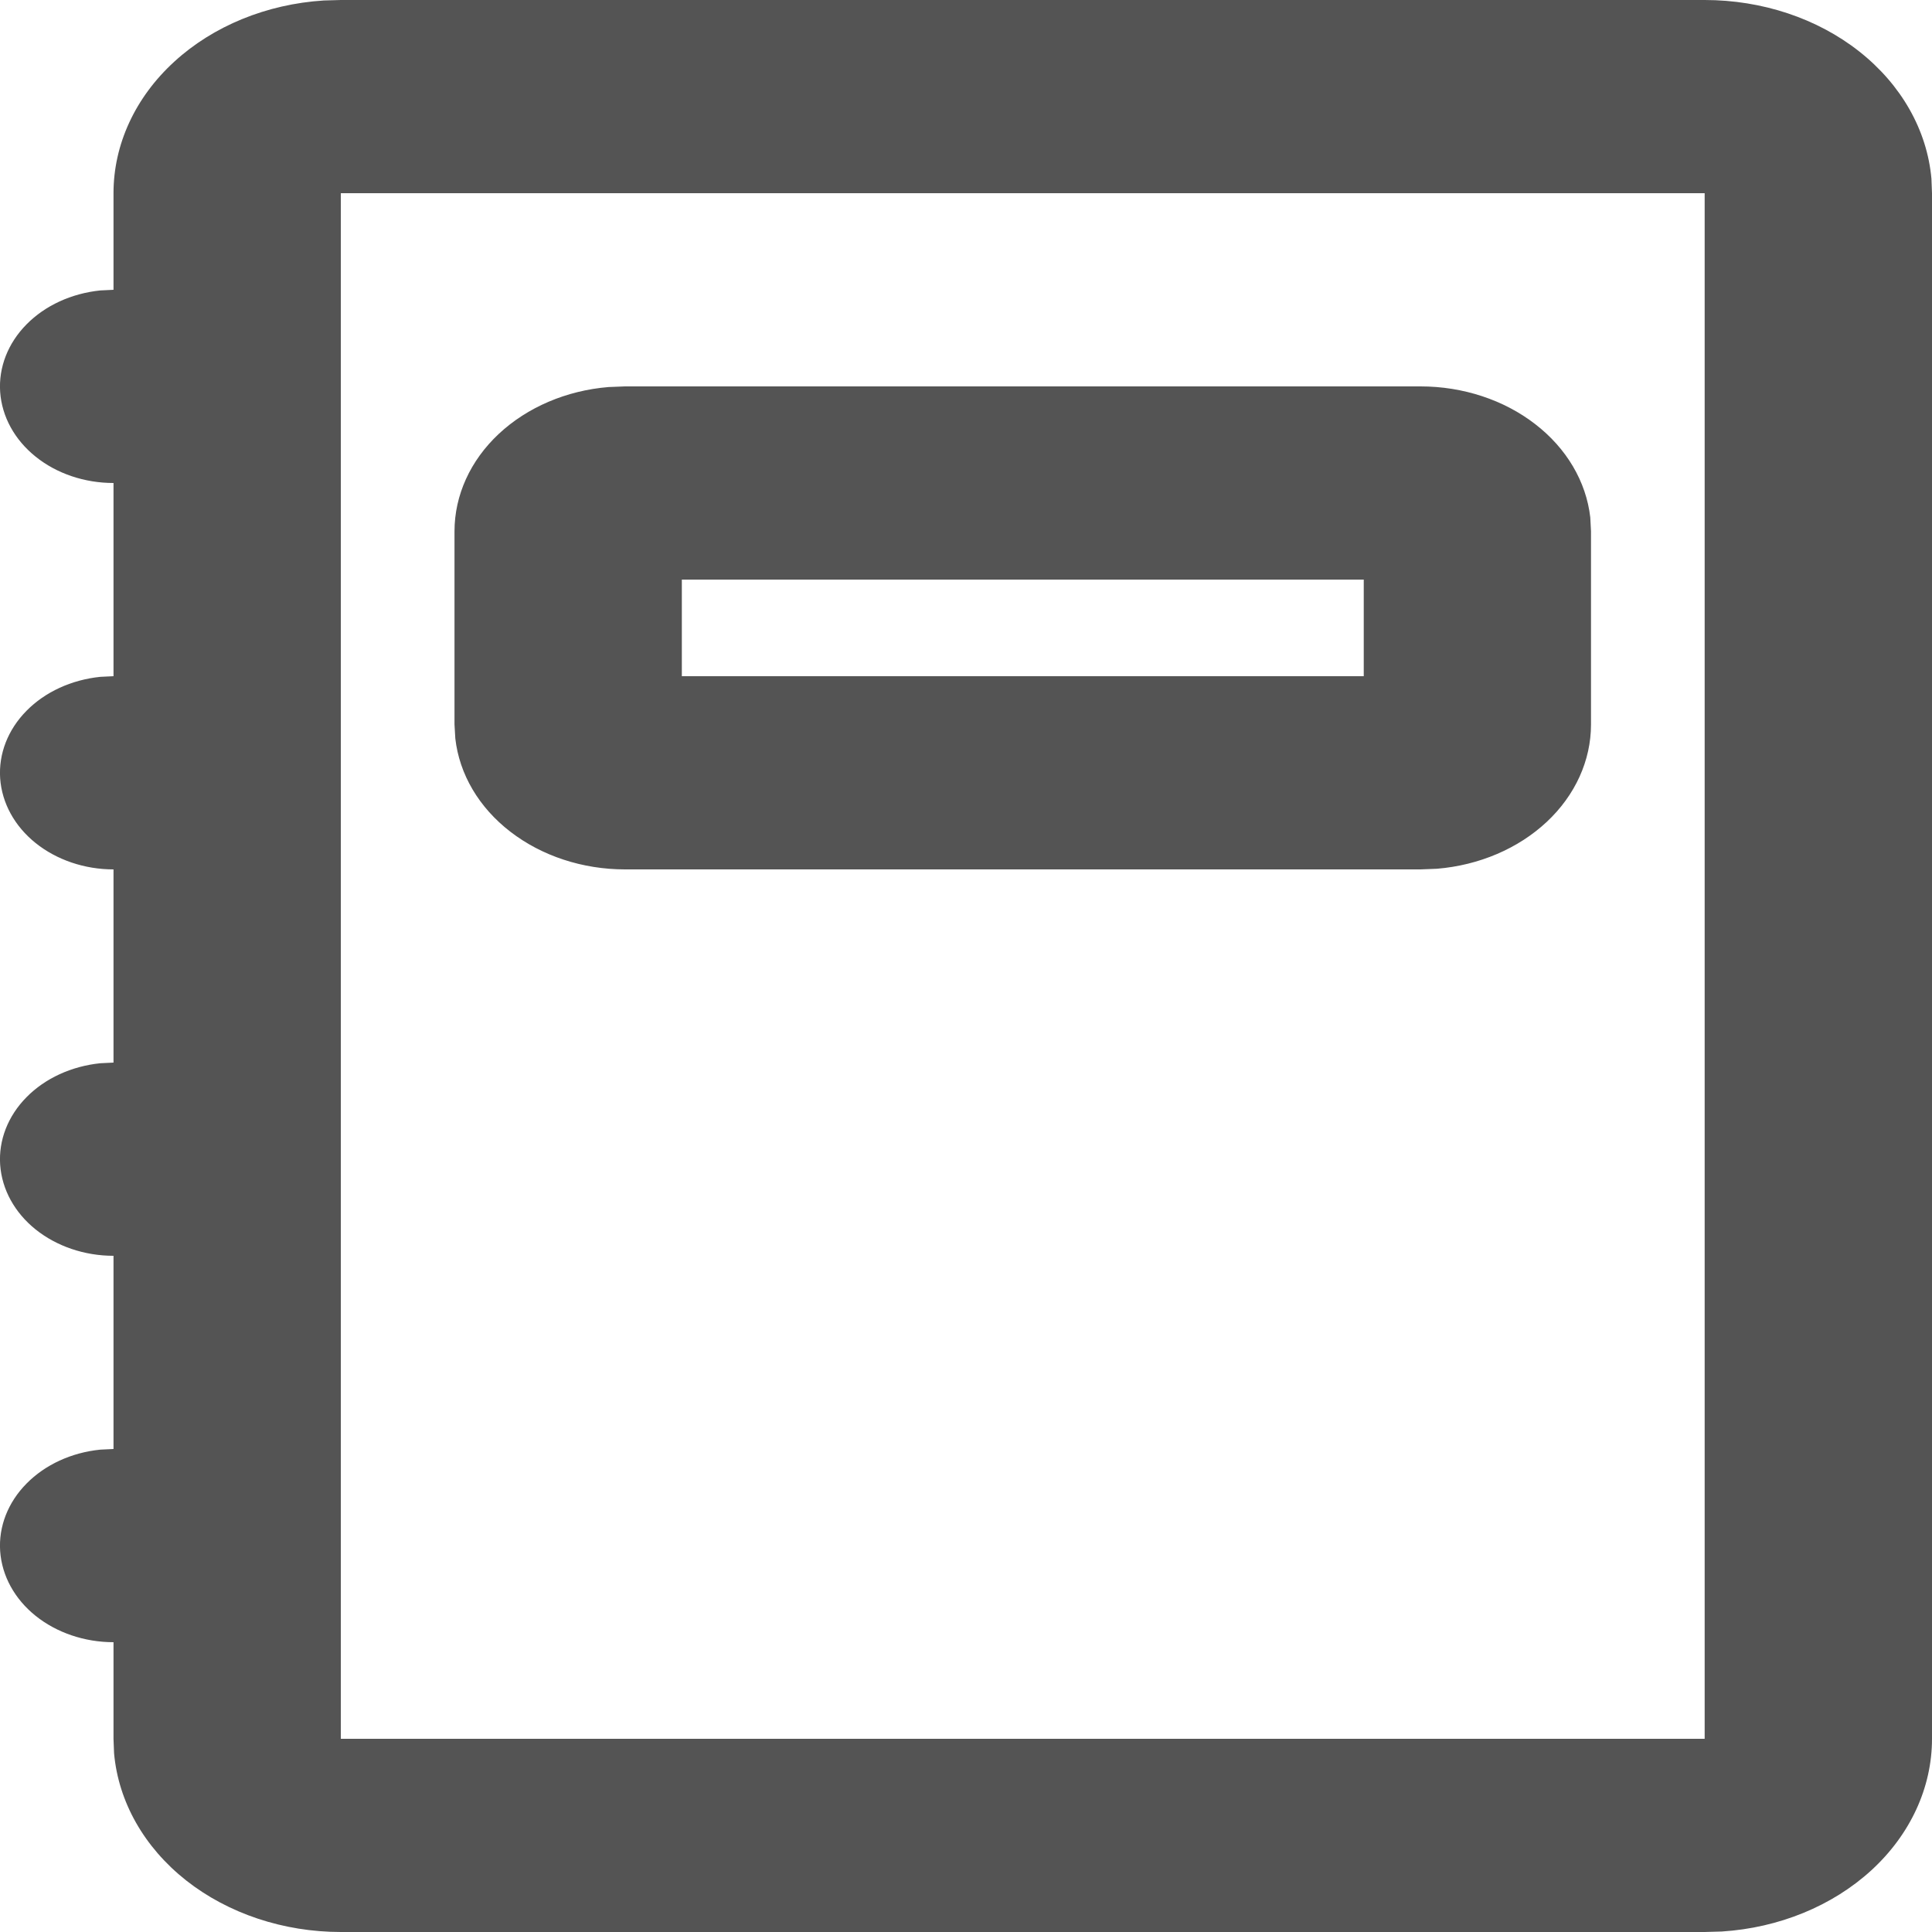 <svg width="24" height="24" viewBox="0 0 24 24" fill="none" xmlns="http://www.w3.org/2000/svg">
<path fill-rule="evenodd" clip-rule="evenodd" d="M21.176 1.20322e-07C21.889 -0 22.575 0.228 23.097 0.64C23.619 1.052 23.939 1.616 23.993 2.22L24 2.4V21.6C24 22.206 23.731 22.789 23.247 23.233C22.762 23.677 22.098 23.949 21.388 23.994L21.176 24H4.234C3.522 24 2.835 23.771 2.313 23.36C1.791 22.948 1.471 22.384 1.417 21.78L1.41 21.6V20.4C1.05 20.4 0.704 20.282 0.443 20.073C0.181 19.863 0.024 19.576 0.002 19.27C-0.019 18.965 0.098 18.664 0.329 18.43C0.56 18.195 0.888 18.044 1.245 18.008L1.41 18V15.6C1.05 15.6 0.704 15.482 0.443 15.273C0.181 15.063 0.024 14.776 0.002 14.47C-0.019 14.165 0.098 13.864 0.329 13.63C0.56 13.395 0.888 13.245 1.245 13.208L1.41 13.2V10.8C1.05 10.8 0.704 10.682 0.443 10.473C0.181 10.263 0.024 9.976 0.002 9.67C-0.019 9.365 0.098 9.064 0.329 8.83C0.56 8.595 0.888 8.445 1.245 8.408L1.41 8.4V6C1.05 6 0.704 5.883 0.443 5.673C0.181 5.463 0.024 5.176 0.002 4.87C-0.019 4.565 0.098 4.264 0.329 4.03C0.56 3.795 0.888 3.645 1.245 3.608L1.41 3.6V2.4C1.41 1.795 1.679 1.211 2.164 0.767C2.648 0.323 3.312 0.051 4.022 0.006L4.234 1.20322e-07H21.176ZM21.176 2.4H4.234V21.6H21.176V2.4ZM17.647 4.8C18.173 4.8 18.681 4.967 19.07 5.268C19.46 5.568 19.704 5.982 19.755 6.427L19.764 6.6V9C19.764 9.447 19.568 9.879 19.214 10.21C18.86 10.541 18.374 10.749 17.85 10.792L17.647 10.8H7.764C7.237 10.8 6.73 10.633 6.34 10.332C5.95 10.032 5.706 9.618 5.656 9.173L5.646 9V6.6C5.646 6.153 5.842 5.721 6.196 5.39C6.55 5.059 7.036 4.851 7.56 4.808L7.764 4.8H17.647ZM16.941 7.2H8.47V8.4H16.941V7.2Z" fill="#545454"/>
</svg>
